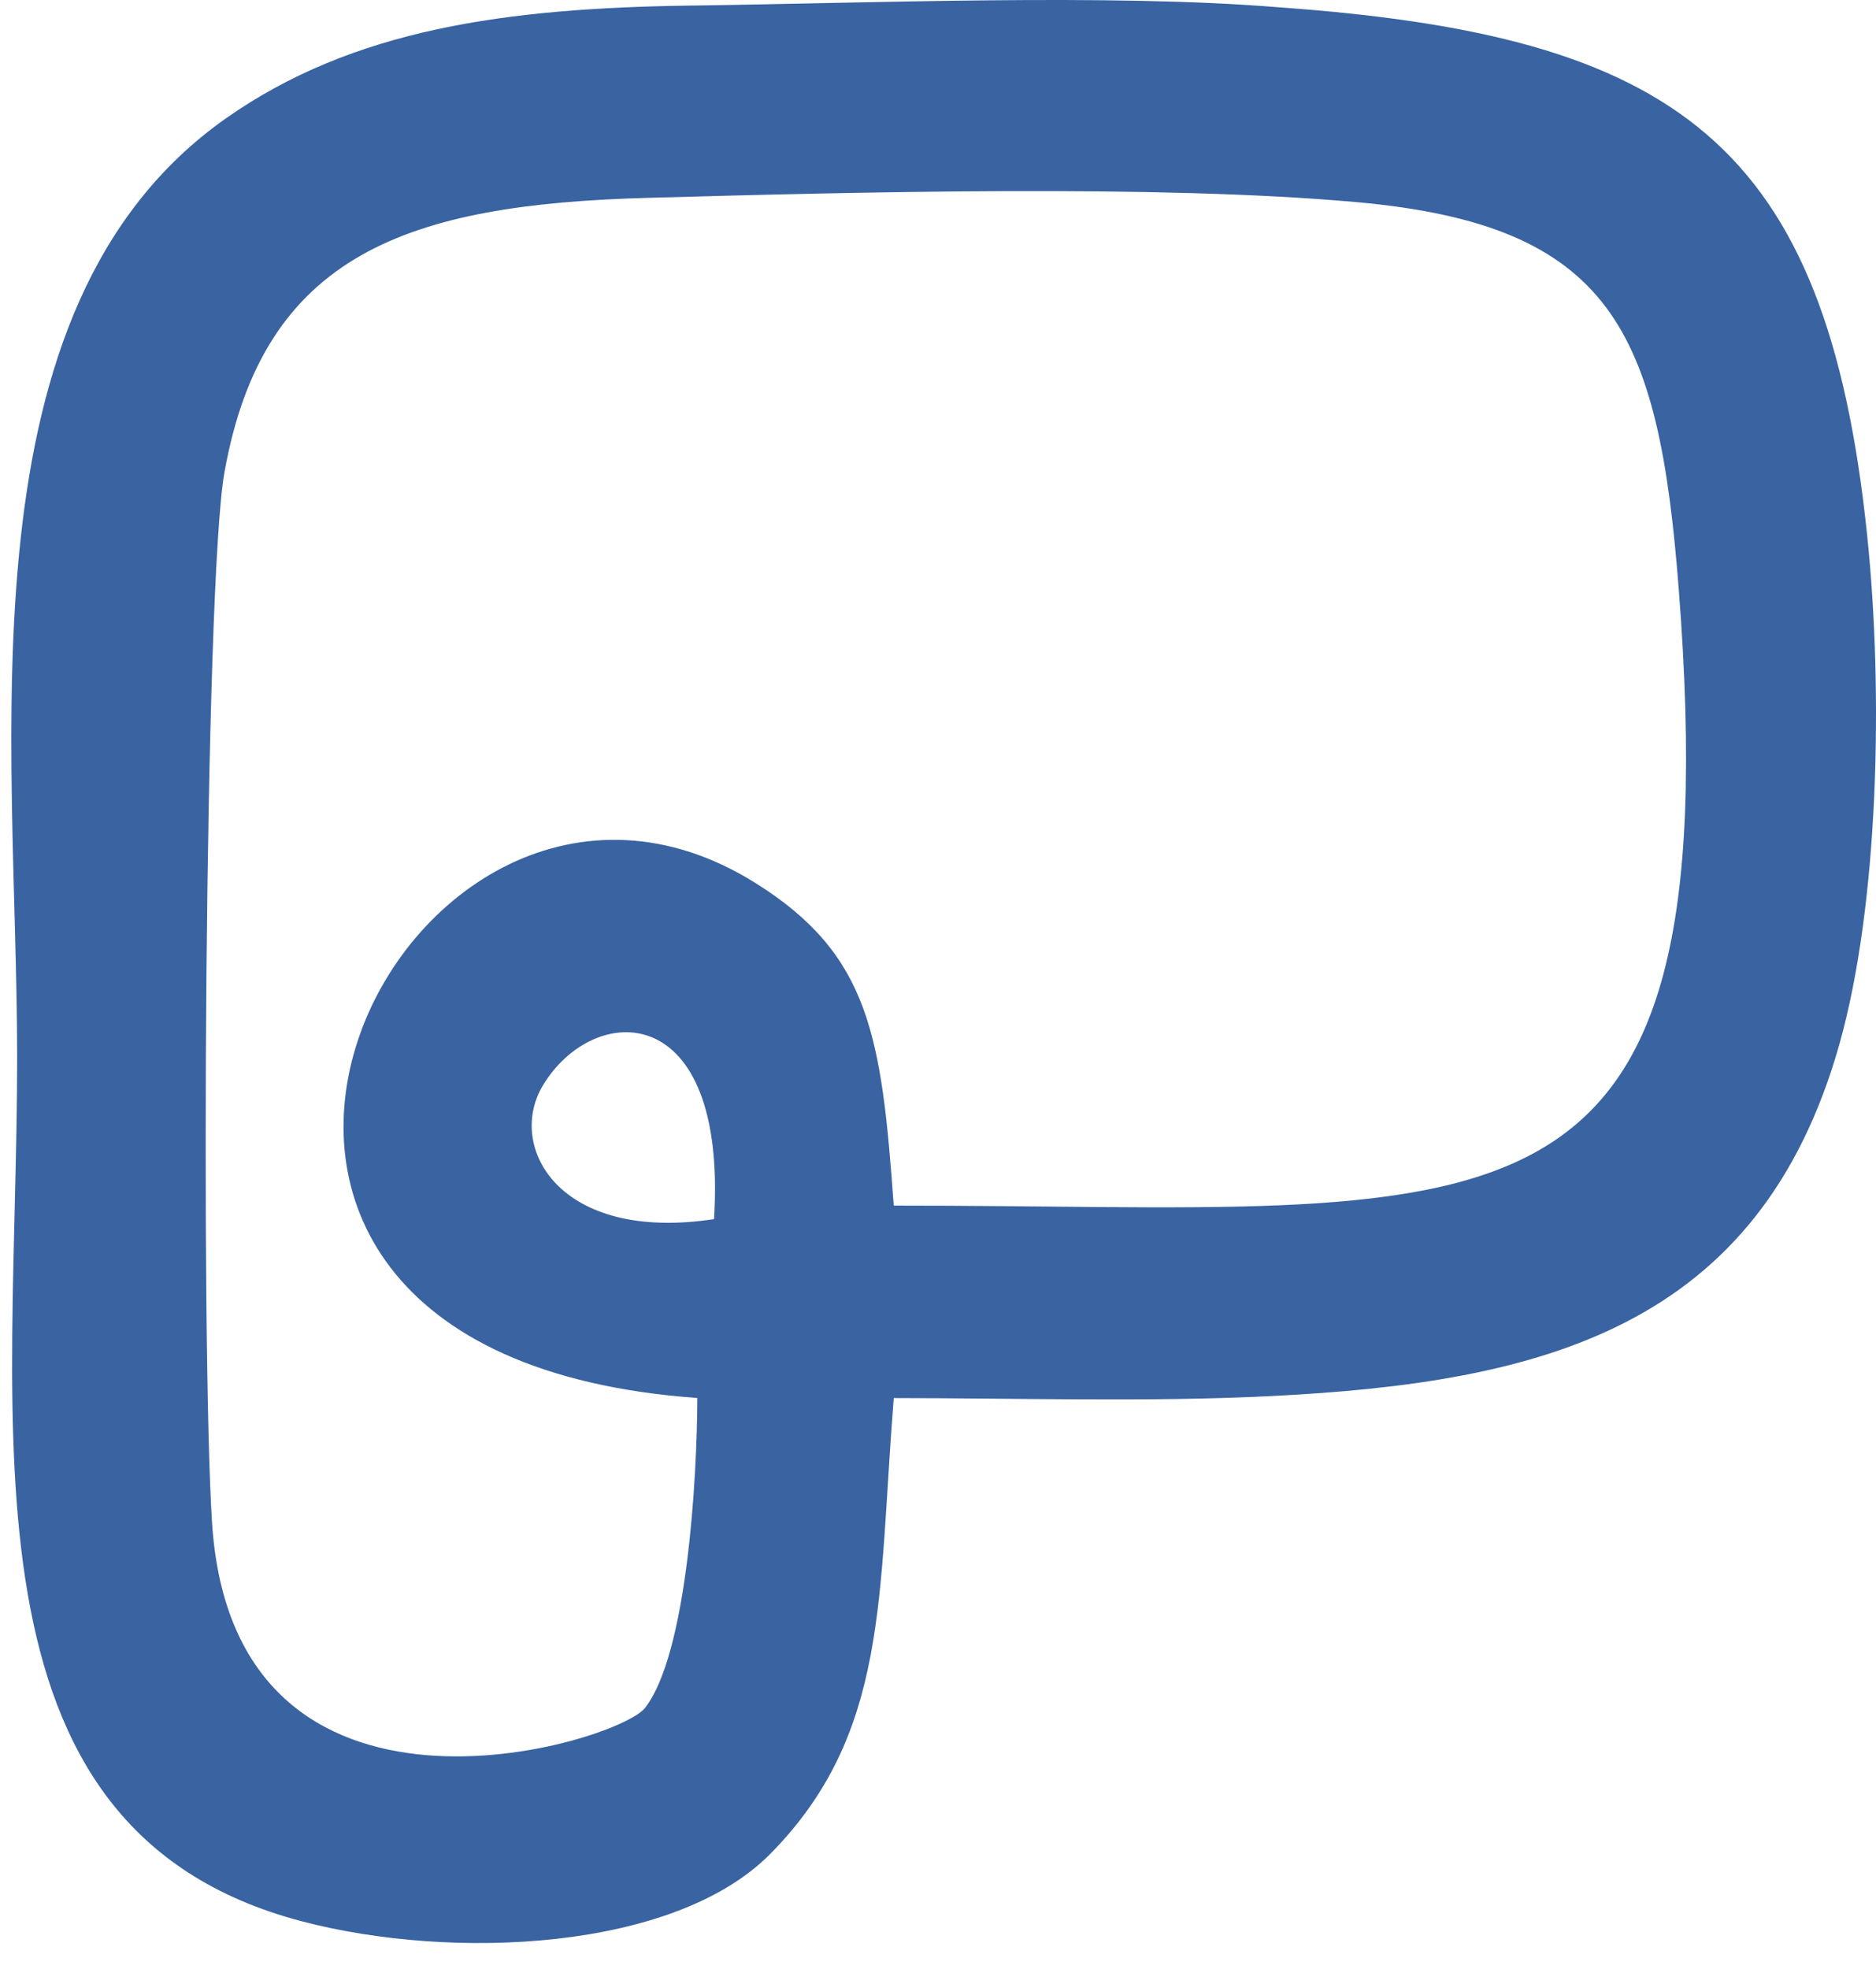 <svg width="61" height="64" viewBox="0 0 61 64" fill="none" xmlns="http://www.w3.org/2000/svg">
<path fill-rule="evenodd" clip-rule="evenodd" d="M59.812 33.933C61.093 29.383 61.242 22.503 60.714 17.416C59.388 4.604 54.493 1.161 41.593 0.238C36.076 -0.216 28.233 0.105 22.515 0.18C16.458 0.26 11.484 0.938 7.348 3.846C-1.403 9.999 0.555 23.99 0.557 34.363C0.56 46.447 -1.609 59.441 9.803 62.448C14.709 63.74 21.942 63.413 25.054 60.252C28.902 56.344 28.544 51.936 29.061 45.443C33.09 45.443 37.35 45.578 41.346 45.378C50.126 44.938 57.205 43.184 59.812 33.933ZM22.674 45.44C2.131 43.973 13.134 21.544 24.57 28.705C28.282 31.03 28.664 33.674 29.061 39.188C48.712 39.176 56.312 41.381 54.586 19.144C53.934 10.749 52.419 7.319 44.12 6.571C37.648 5.987 27.735 6.246 21.051 6.431C13.292 6.645 8.568 8.228 7.298 15.353C6.646 19.012 6.526 43.722 6.894 49.484C7.596 60.459 20.074 56.675 20.975 55.514C22.339 53.757 22.667 48.076 22.674 45.44ZM23.218 39.627C23.661 32.408 19.288 32.55 17.649 35.288C16.469 37.258 18.148 40.398 23.218 39.627Z" fill="#3963A1"/>
</svg>
